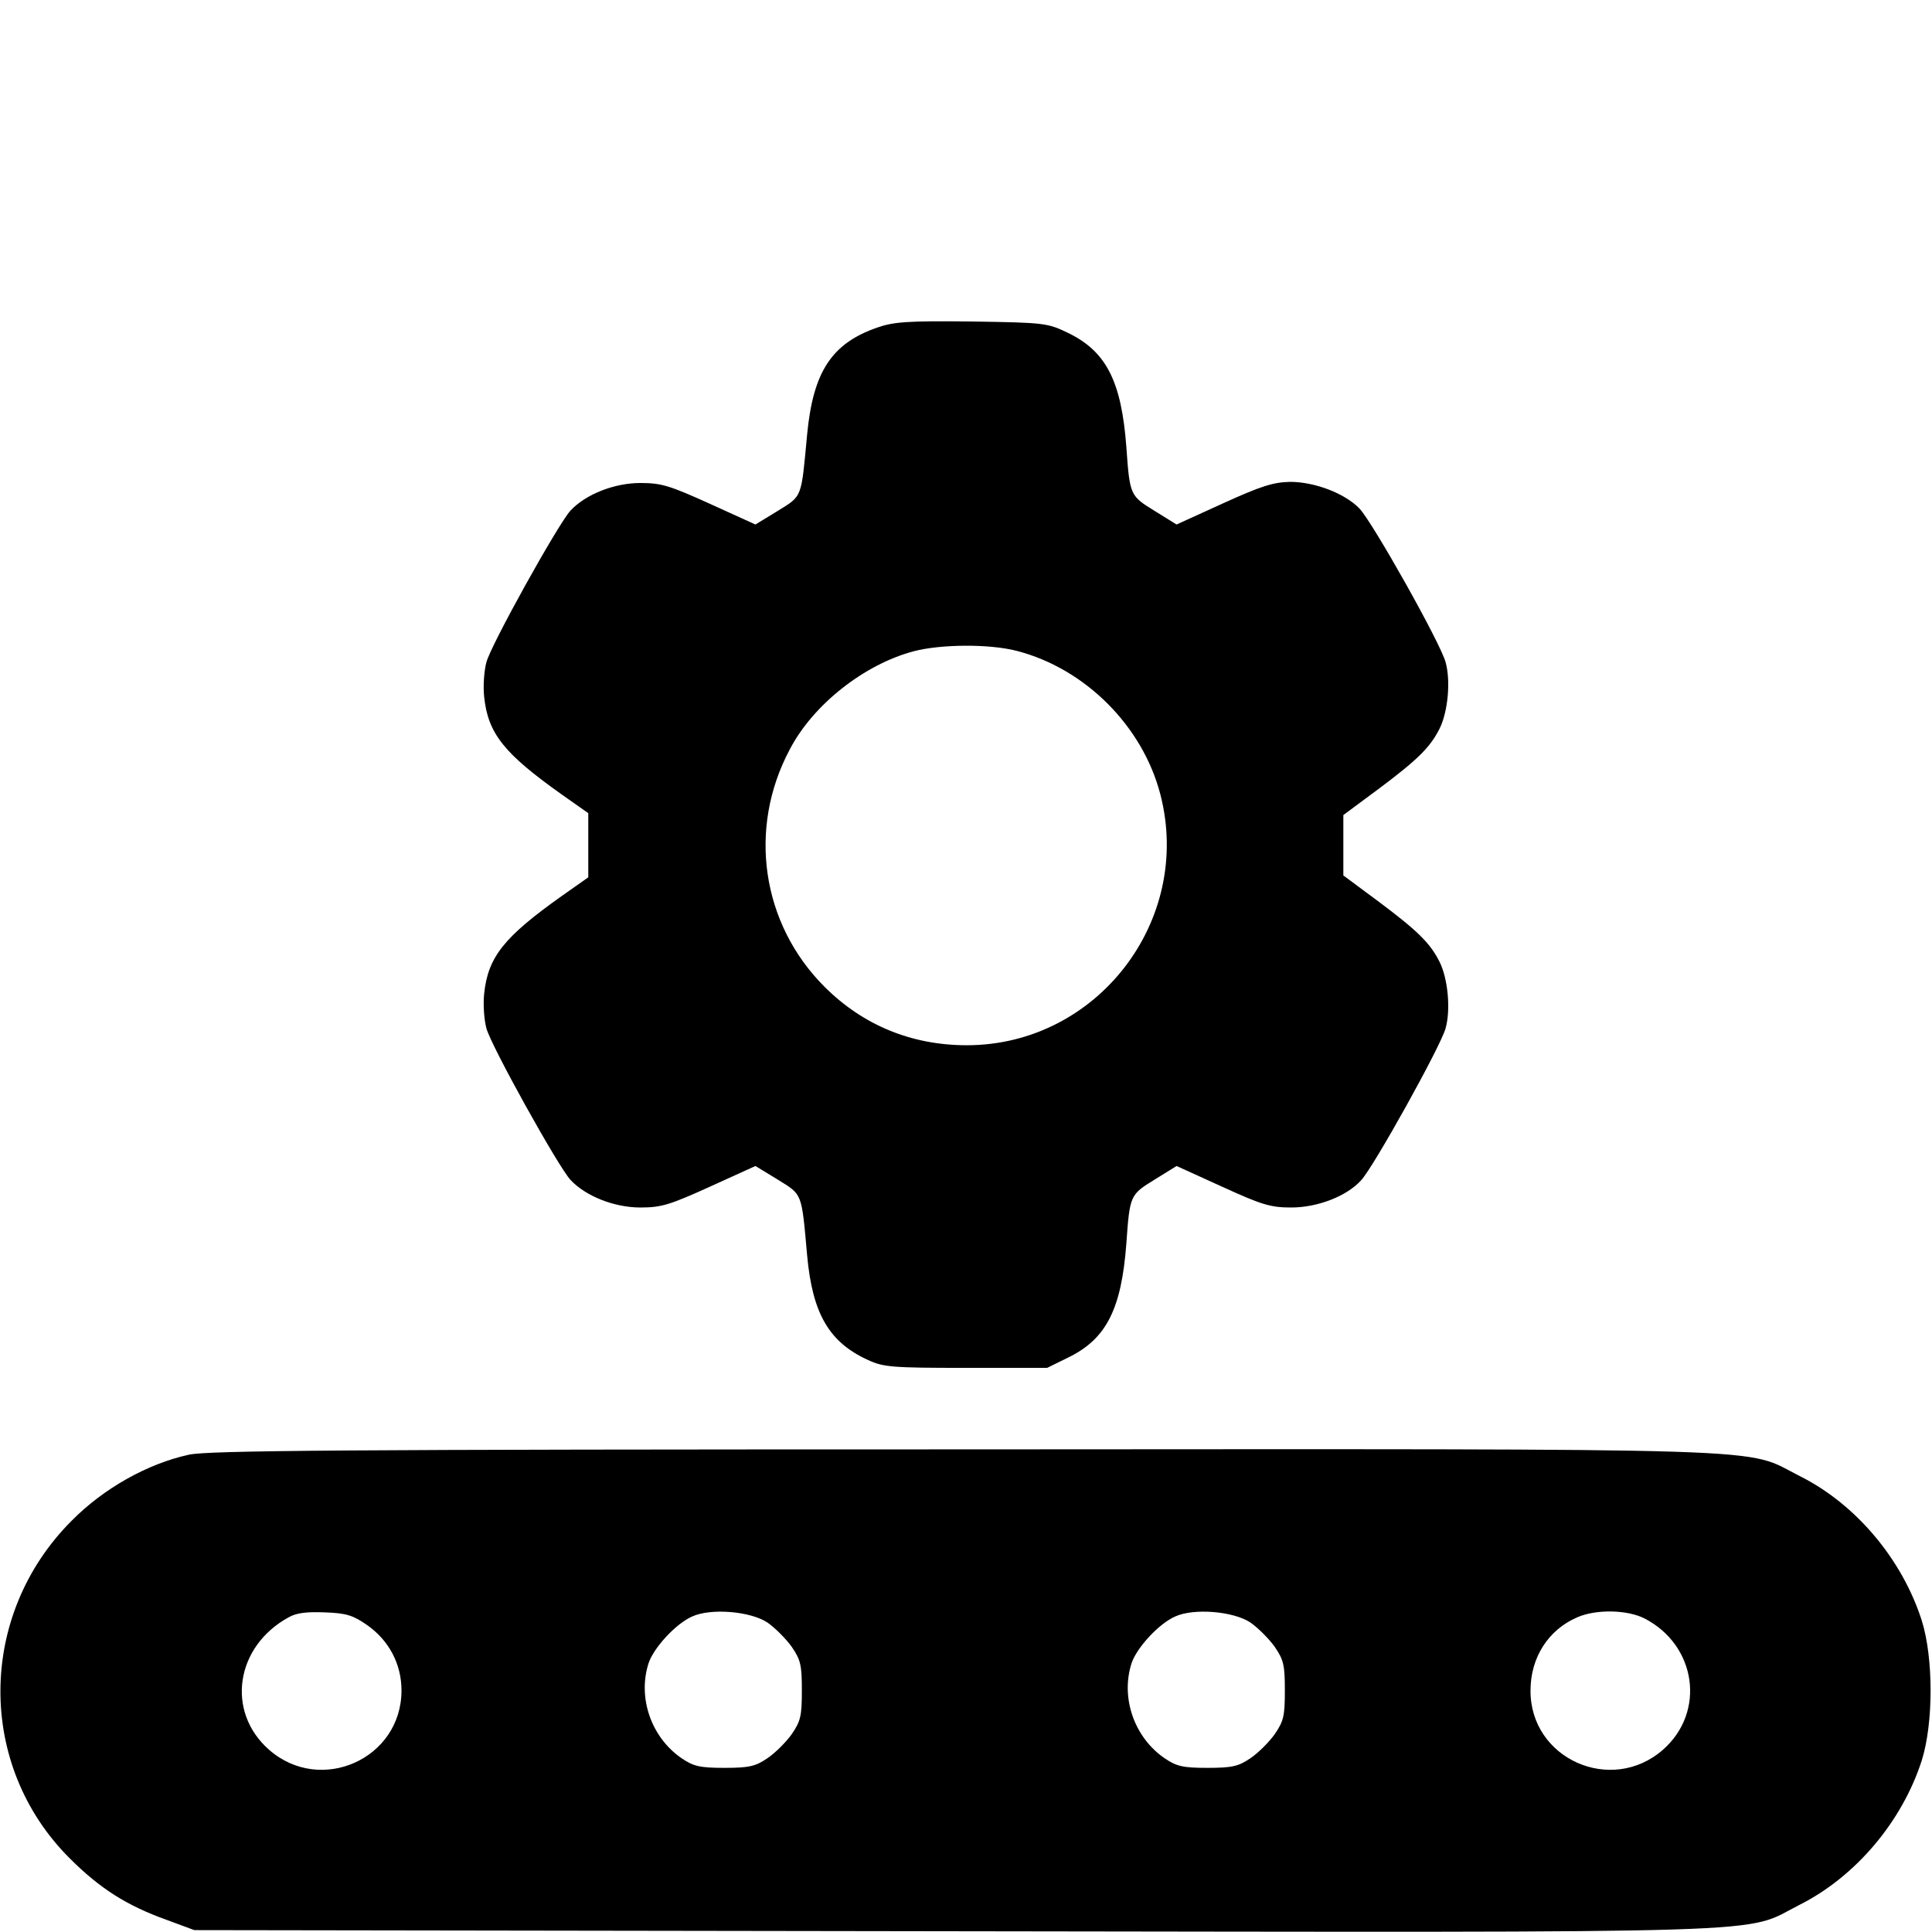 <?xml version="1.0" standalone="no"?>
<!DOCTYPE svg PUBLIC "-//W3C//DTD SVG 20010904//EN"
 "http://www.w3.org/TR/2001/REC-SVG-20010904/DTD/svg10.dtd">
<svg version="1.0" xmlns="http://www.w3.org/2000/svg"
 width="512pt" height="512pt" viewBox="0 0 512 512"
 preserveAspectRatio="xMidYMid meet">

<g transform="translate(0,512) scale(0.1,-0.1)"
fill="#000000" stroke="none">
<path d="M2325 4252 c-121 -42 -170 -117 -186 -283 -16 -171 -12 -162 -78
-203 l-59 -36 -121 55 c-106 48 -128 55 -184 55 -69 0 -145 -30 -185 -73 -32
-34 -211 -356 -223 -402 -6 -22 -9 -63 -6 -91 10 -98 53 -151 205 -259 l71
-50 0 -85 0 -85 -71 -50 c-152 -108 -195 -161 -205 -259 -3 -28 0 -69 6 -91
12 -46 191 -368 223 -402 40 -43 116 -73 185 -73 56 0 78 7 184 55 l121 55 59
-36 c66 -41 63 -33 78 -201 14 -154 58 -230 161 -277 41 -19 63 -21 260 -21
l215 0 57 28 c100 49 140 128 153 302 9 128 10 129 75 169 l58 36 121 -55
c105 -48 128 -55 183 -55 70 0 147 30 185 72 33 35 212 357 224 403 14 50 6
132 -16 176 -25 50 -59 83 -162 160 l-93 69 0 80 0 80 93 69 c103 77 137 110
162 160 22 44 30 126 16 176 -13 50 -193 370 -228 407 -38 40 -118 71 -184 71
-45 -1 -77 -11 -178 -57 l-123 -56 -58 36 c-65 40 -66 41 -75 169 -13 174 -53
253 -153 302 -56 27 -61 28 -257 31 -170 2 -207 -1 -250 -16z m370 -857 c181
-47 333 -199 380 -380 87 -335 -168 -665 -513 -665 -146 0 -275 53 -377 155
-167 167 -204 419 -92 629 62 119 197 225 328 260 72 19 201 20 274 1z"/>
<path d="M501 1265 c-110 -24 -226 -89 -311 -175 -250 -250 -252 -649 -5 -895
80 -80 151 -125 257 -163 l73 -27 2012 -3 c2250 -3 2088 -8 2242 70 149 75
272 221 324 383 31 99 31 271 0 370 -52 163 -175 309 -323 383 -153 77 5 72
-2215 71 -1658 0 -2001 -3 -2054 -14z m471 -451 c59 -41 92 -104 92 -174 0
-181 -214 -277 -351 -157 -115 101 -89 274 52 351 21 12 49 15 97 13 56 -2 74
-8 110 -33z m1062 6 c20 -14 49 -43 64 -64 24 -35 27 -49 27 -116 0 -67 -3
-81 -27 -116 -15 -21 -44 -50 -65 -64 -31 -21 -48 -25 -113 -25 -65 0 -82 4
-113 25 -81 55 -118 161 -88 253 14 41 72 104 115 123 50 23 155 14 200 -16z
m1280 0 c20 -14 49 -43 64 -64 24 -35 27 -49 27 -116 0 -67 -3 -81 -27 -116
-15 -21 -44 -50 -65 -64 -31 -21 -48 -25 -113 -25 -65 0 -82 4 -113 25 -81 55
-118 161 -88 253 14 41 72 104 115 123 50 23 155 14 200 -16z m1044 11 c138
-71 163 -248 49 -348 -137 -120 -352 -24 -351 157 0 87 47 161 124 194 50 22
133 20 178 -3z"/>
</g>
</svg>
